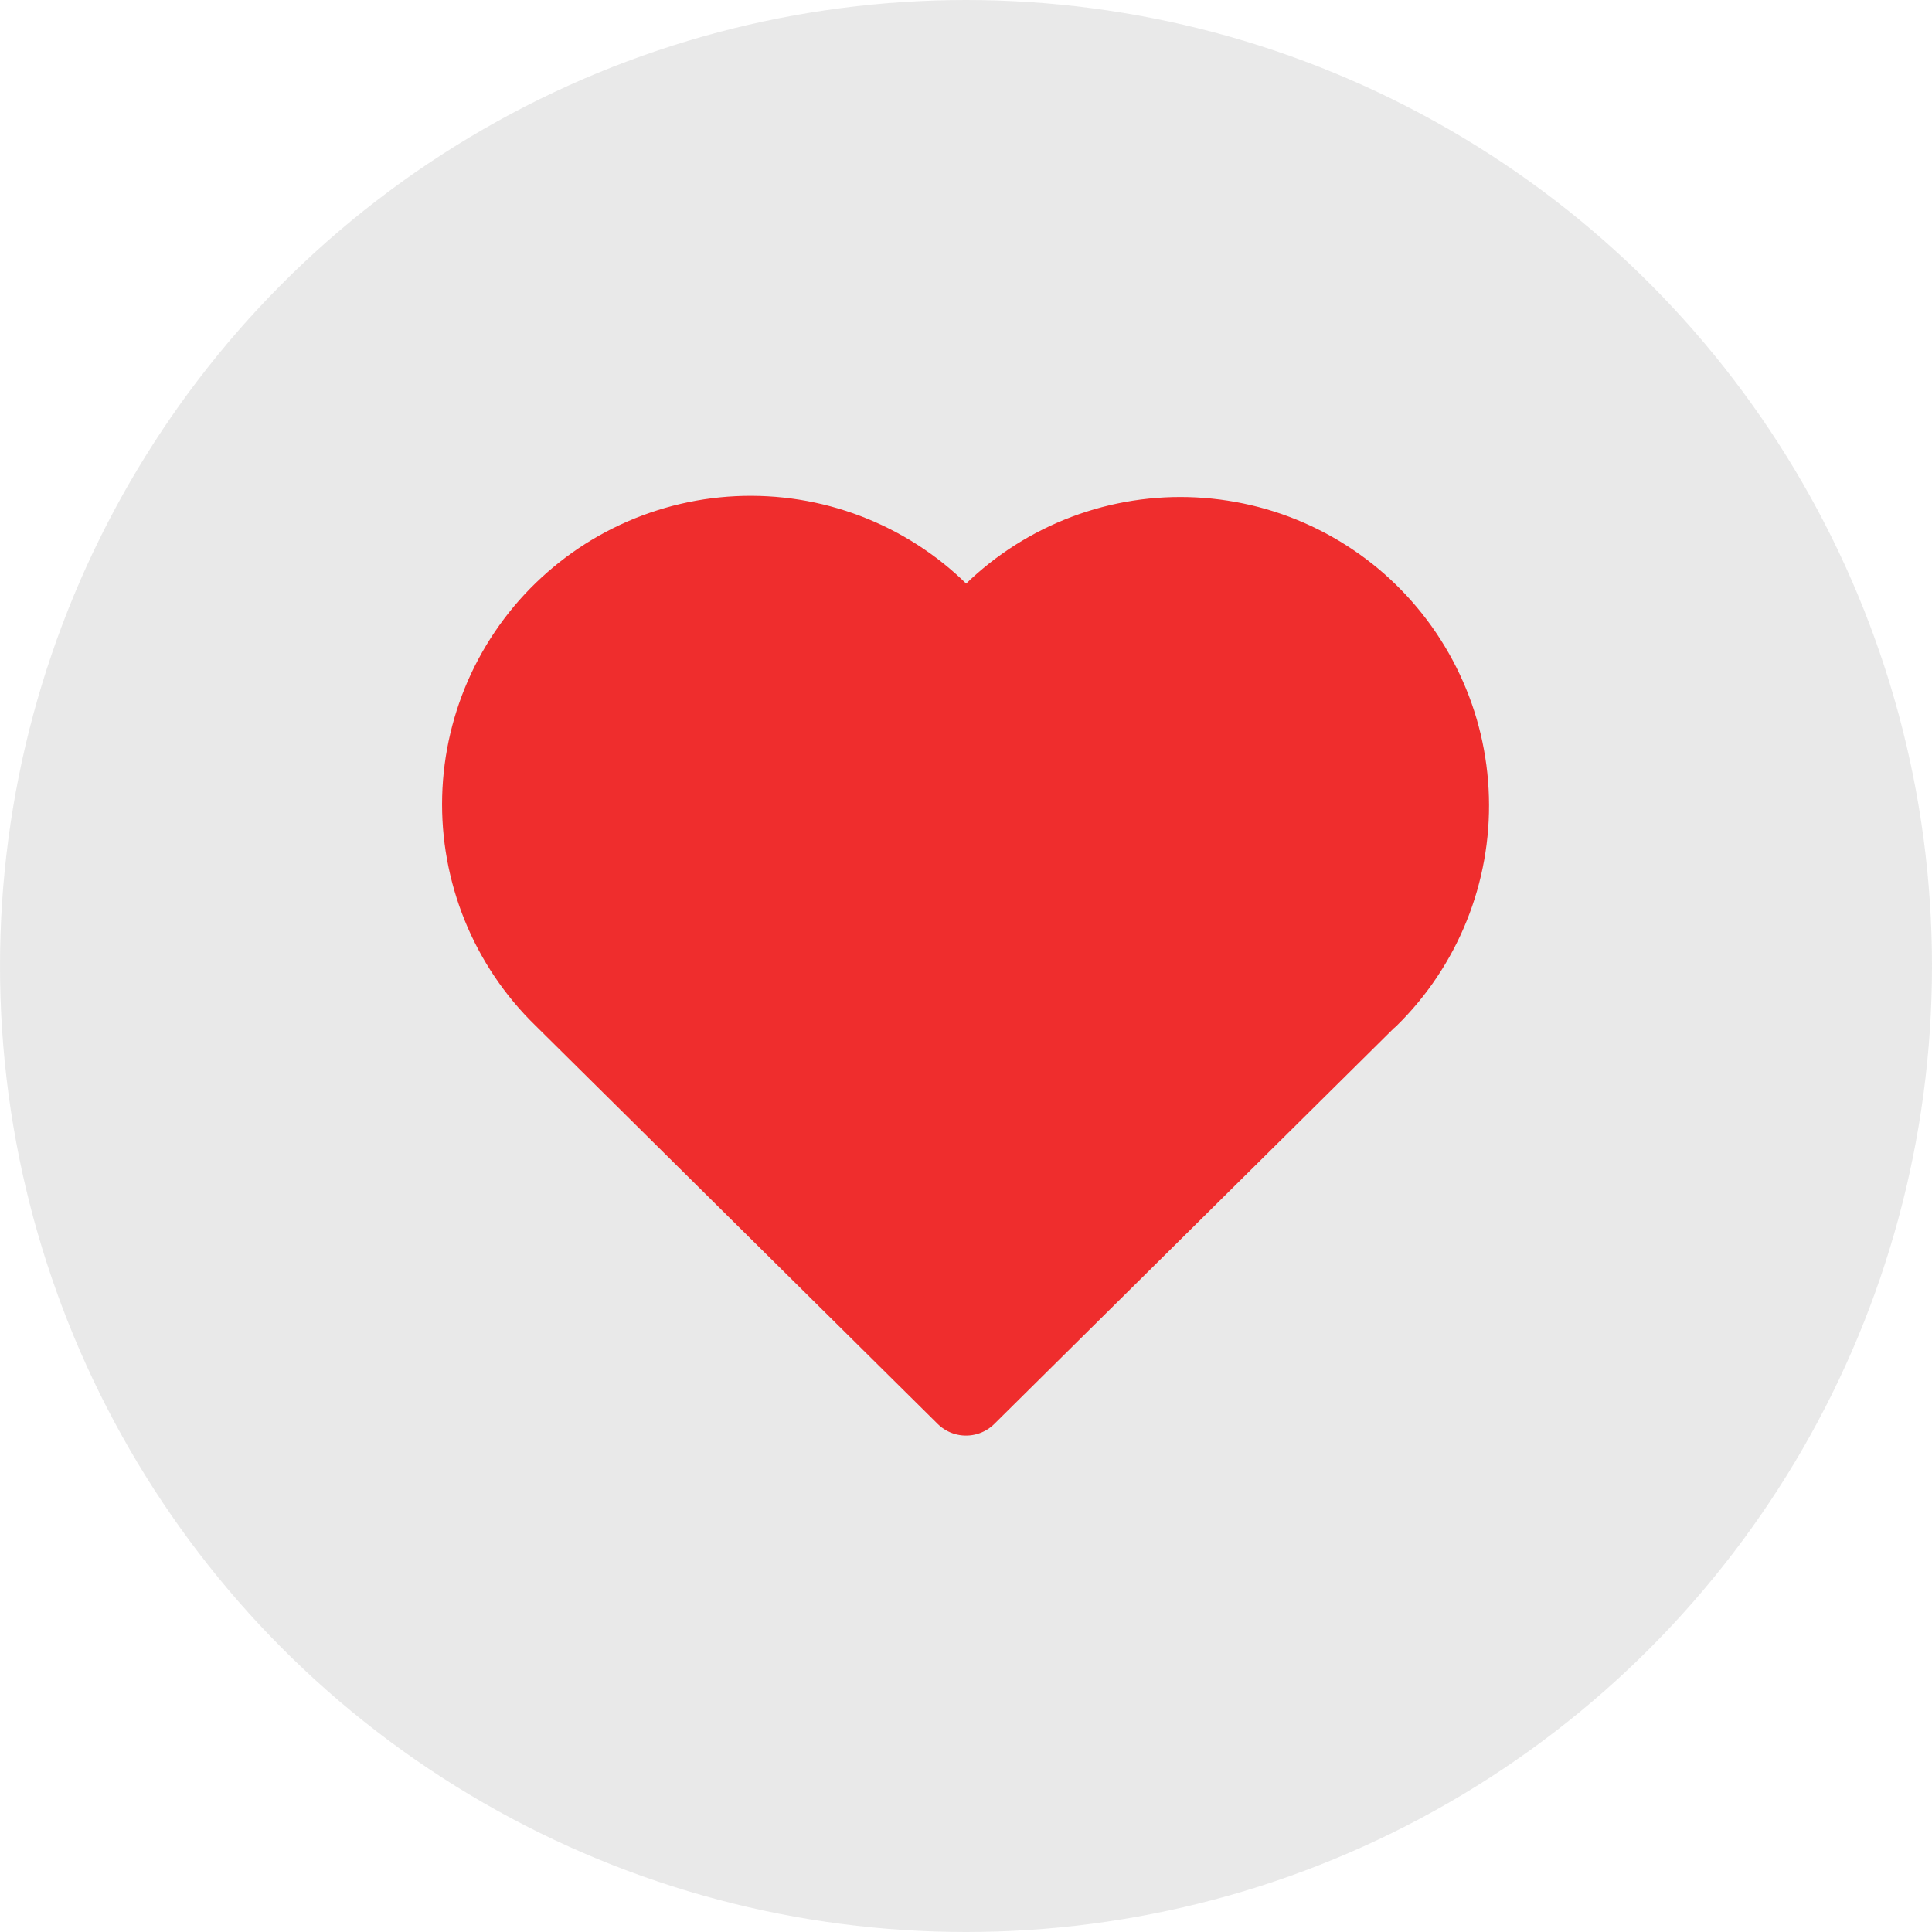 <svg width="36" height="36" viewBox="0 0 36 36" fill="none" xmlns="http://www.w3.org/2000/svg">
<circle cx="18" cy="18" r="18" fill="#D9D9D9" fill-opacity="0.56"/>
<g clip-path="url(#clip0_56_1247)">
<path d="M25.5 18.572L18 26L10.5 18.572C10.005 18.091 9.616 17.512 9.356 16.873C9.096 16.233 8.971 15.547 8.989 14.857C9.007 14.167 9.168 13.488 9.461 12.863C9.755 12.239 10.174 11.681 10.694 11.227C11.213 10.772 11.821 10.43 12.479 10.222C13.137 10.013 13.831 9.944 14.517 10.017C15.204 10.09 15.868 10.305 16.467 10.647C17.066 10.989 17.588 11.452 18 12.006C18.414 11.456 18.936 10.997 19.535 10.659C20.134 10.32 20.797 10.108 21.481 10.037C22.165 9.967 22.857 10.038 23.513 10.246C24.169 10.455 24.774 10.797 25.292 11.25C25.809 11.704 26.227 12.259 26.52 12.882C26.814 13.505 26.975 14.181 26.994 14.869C27.014 15.556 26.891 16.241 26.634 16.879C26.377 17.517 25.991 18.096 25.5 18.578" fill="#EF2D2D"/>
<path d="M25.5 18.572L18 26L10.5 18.572C10.005 18.091 9.616 17.512 9.356 16.873C9.096 16.233 8.971 15.547 8.989 14.857C9.007 14.167 9.168 13.488 9.461 12.863C9.755 12.239 10.174 11.681 10.694 11.227C11.213 10.772 11.821 10.43 12.479 10.222C13.137 10.013 13.831 9.944 14.517 10.017C15.204 10.09 15.868 10.305 16.467 10.647C17.066 10.989 17.588 11.452 18 12.006C18.414 11.456 18.936 10.997 19.535 10.659C20.134 10.32 20.797 10.108 21.481 10.037C22.165 9.967 22.857 10.038 23.513 10.246C24.169 10.455 24.774 10.797 25.292 11.25C25.809 11.704 26.227 12.259 26.52 12.882C26.814 13.505 26.975 14.181 26.994 14.869C27.014 15.556 26.891 16.241 26.634 16.879C26.377 17.517 25.991 18.096 25.5 18.578" stroke="#EF2D2D" stroke-width="1.5" stroke-linecap="round" stroke-linejoin="round"/>
</g>
<defs>
<clipPath id="clip0_56_1247">
<rect width="24" height="24" fill="white" transform="translate(6 6)"/>
</clipPath>
</defs>
</svg>
